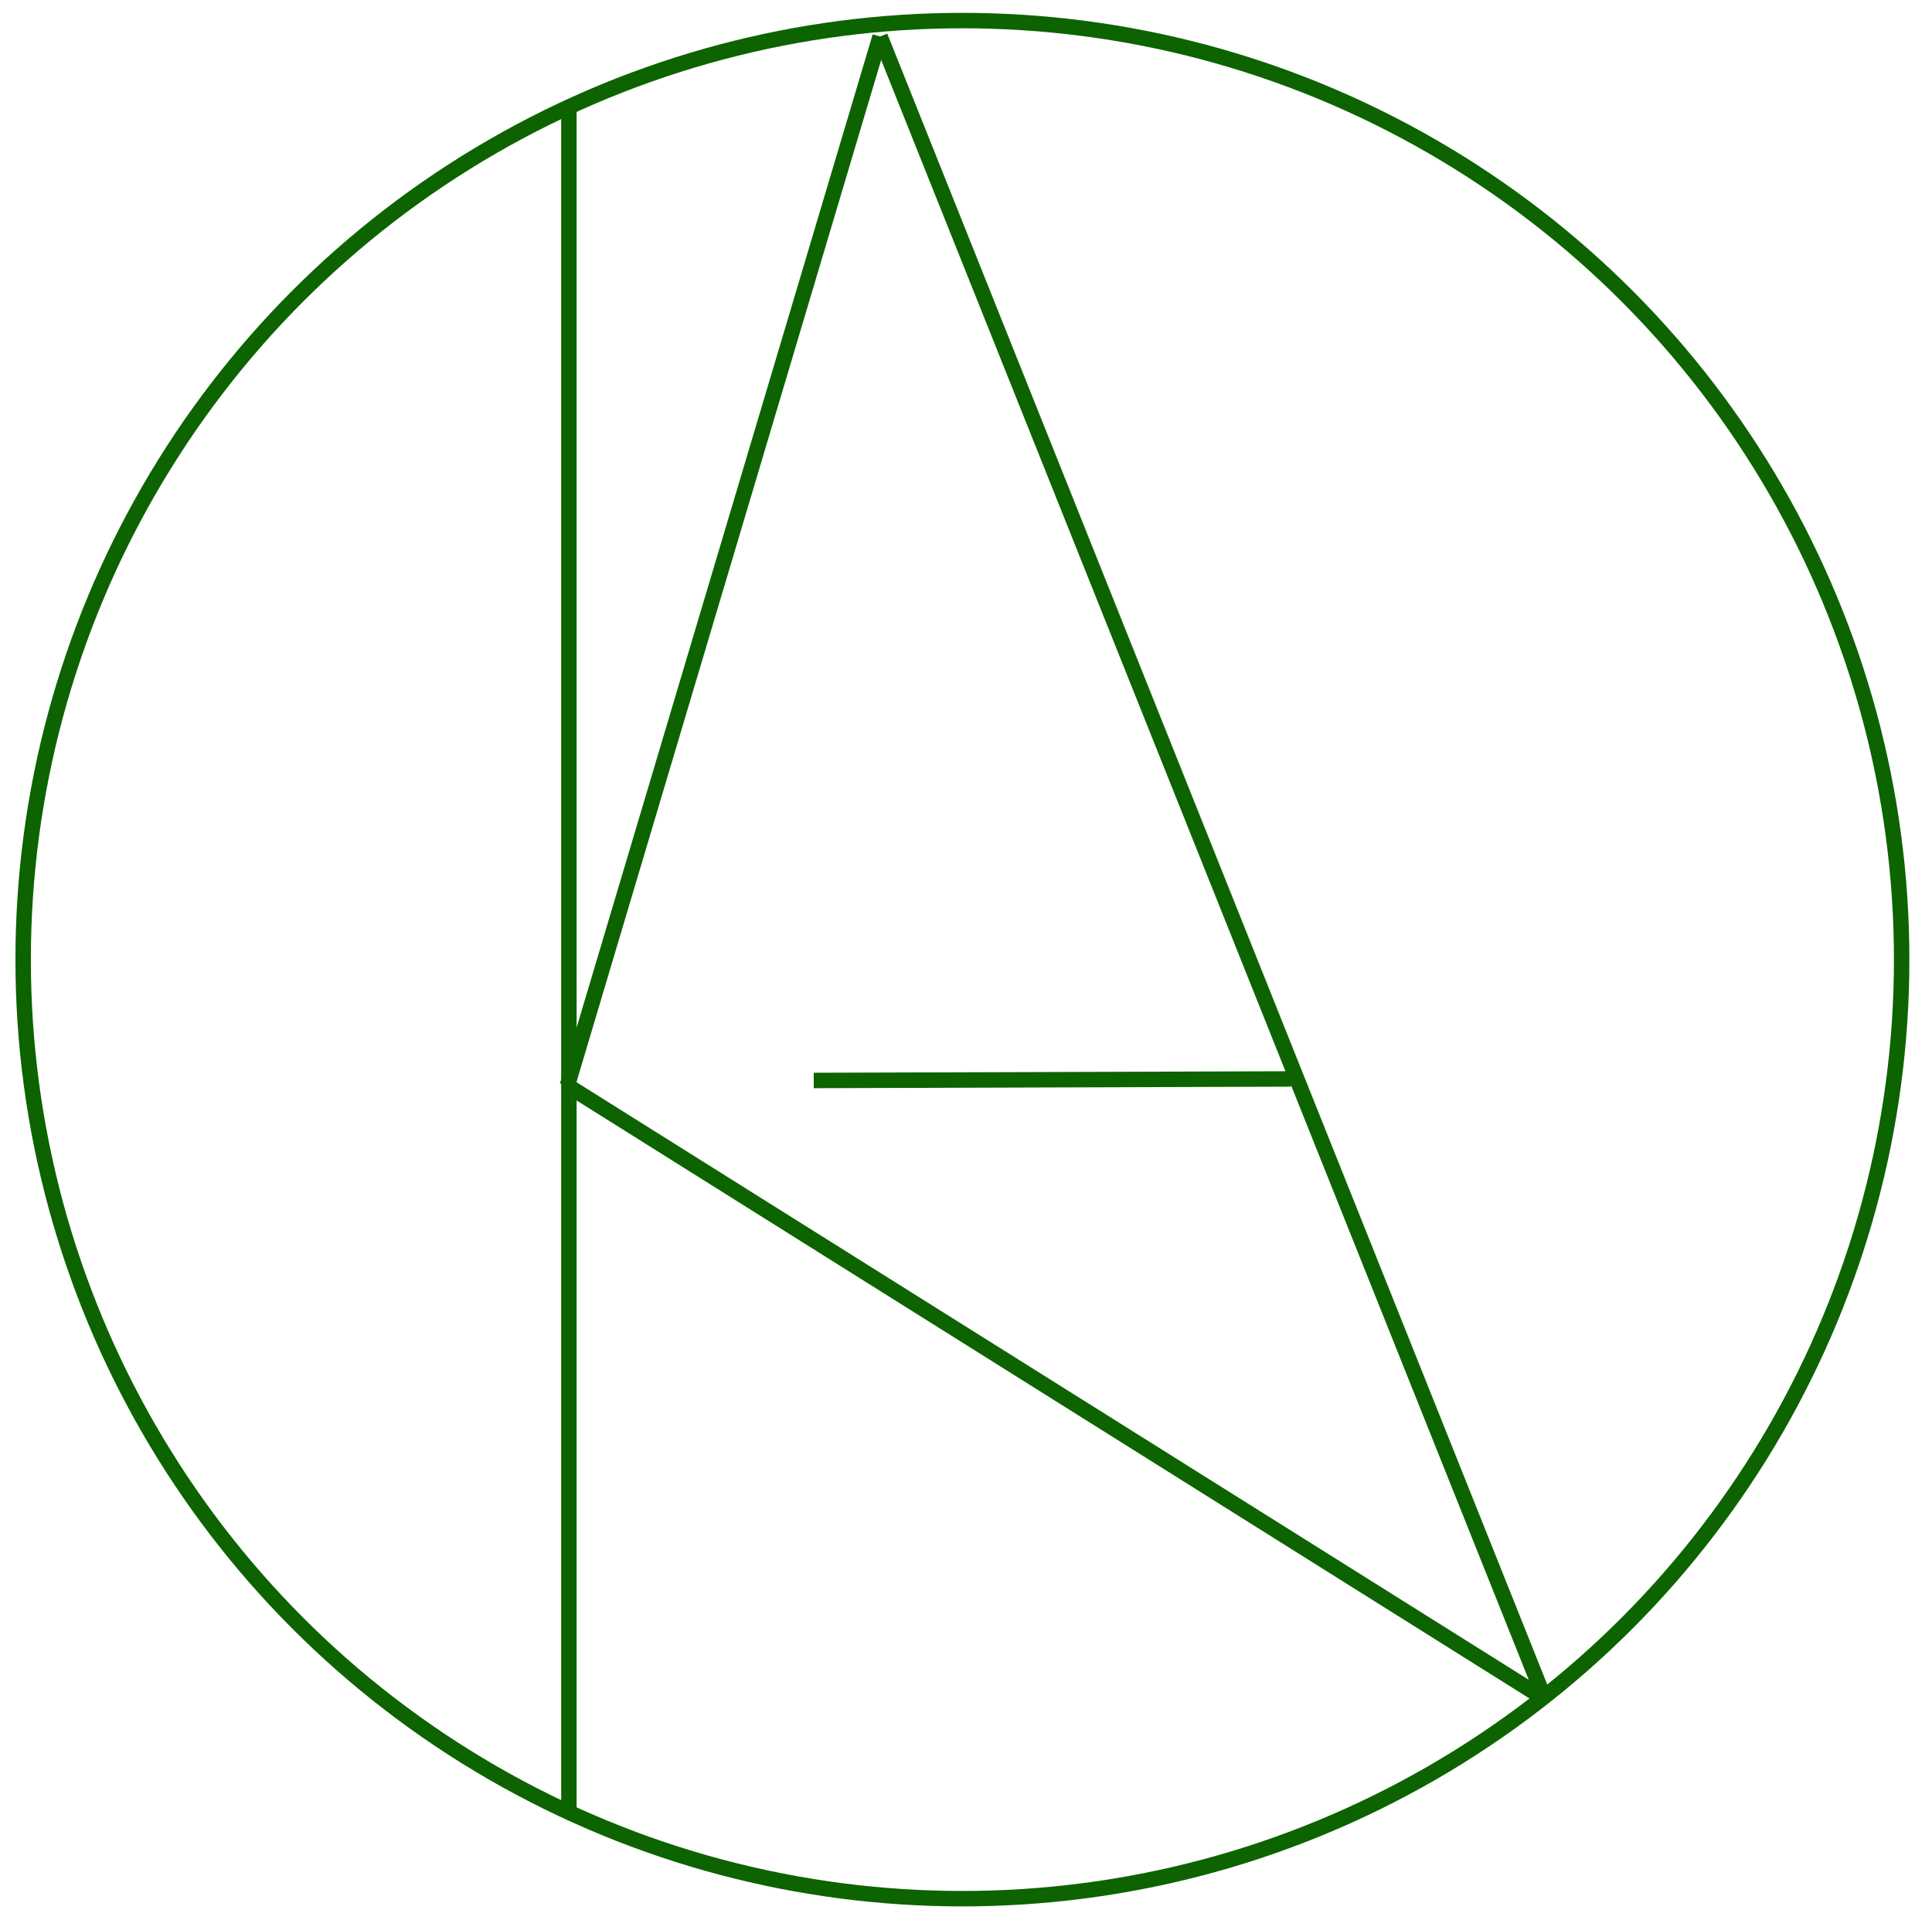 <?xml version="1.0" encoding="utf-8"?>
<!-- Generator: Adobe Illustrator 24.1.2, SVG Export Plug-In . SVG Version: 6.00 Build 0)  -->
<svg version="1.1" id="Layer_1" xmlns="http://www.w3.org/2000/svg" xmlns:xlink="http://www.w3.org/1999/xlink" x="0px" y="0px"
	 viewBox="0 0 375.6 373.3" style="enable-background:new 0 0 375.6 373.3;" xml:space="preserve">
<style type="text/css">
	.st0{fill:none;stroke:#0C6300;stroke-width:3;stroke-miterlimit:10;}
</style>
<line class="st0" x1="110.6" y1="352.5" x2="110.6" y2="20.1"/>
<line class="st0" x1="110" y1="210.9" x2="299.1" y2="329.6"/>
<line class="st0" x1="158.2" y1="210.1" x2="251" y2="209.8"/>
<circle class="st0" cx="187.1" cy="186.6" r="182.6"/>
<polyline class="st0" points="171.1,7.1 110.6,210.1 110.3,211.1 "/>
<line class="st0" x1="74.7" y1="330.5" x2="74.7" y2="330.6"/>
<line class="st0" x1="300.2" y1="330.1" x2="171.1" y2="7.1"/>
</svg>
